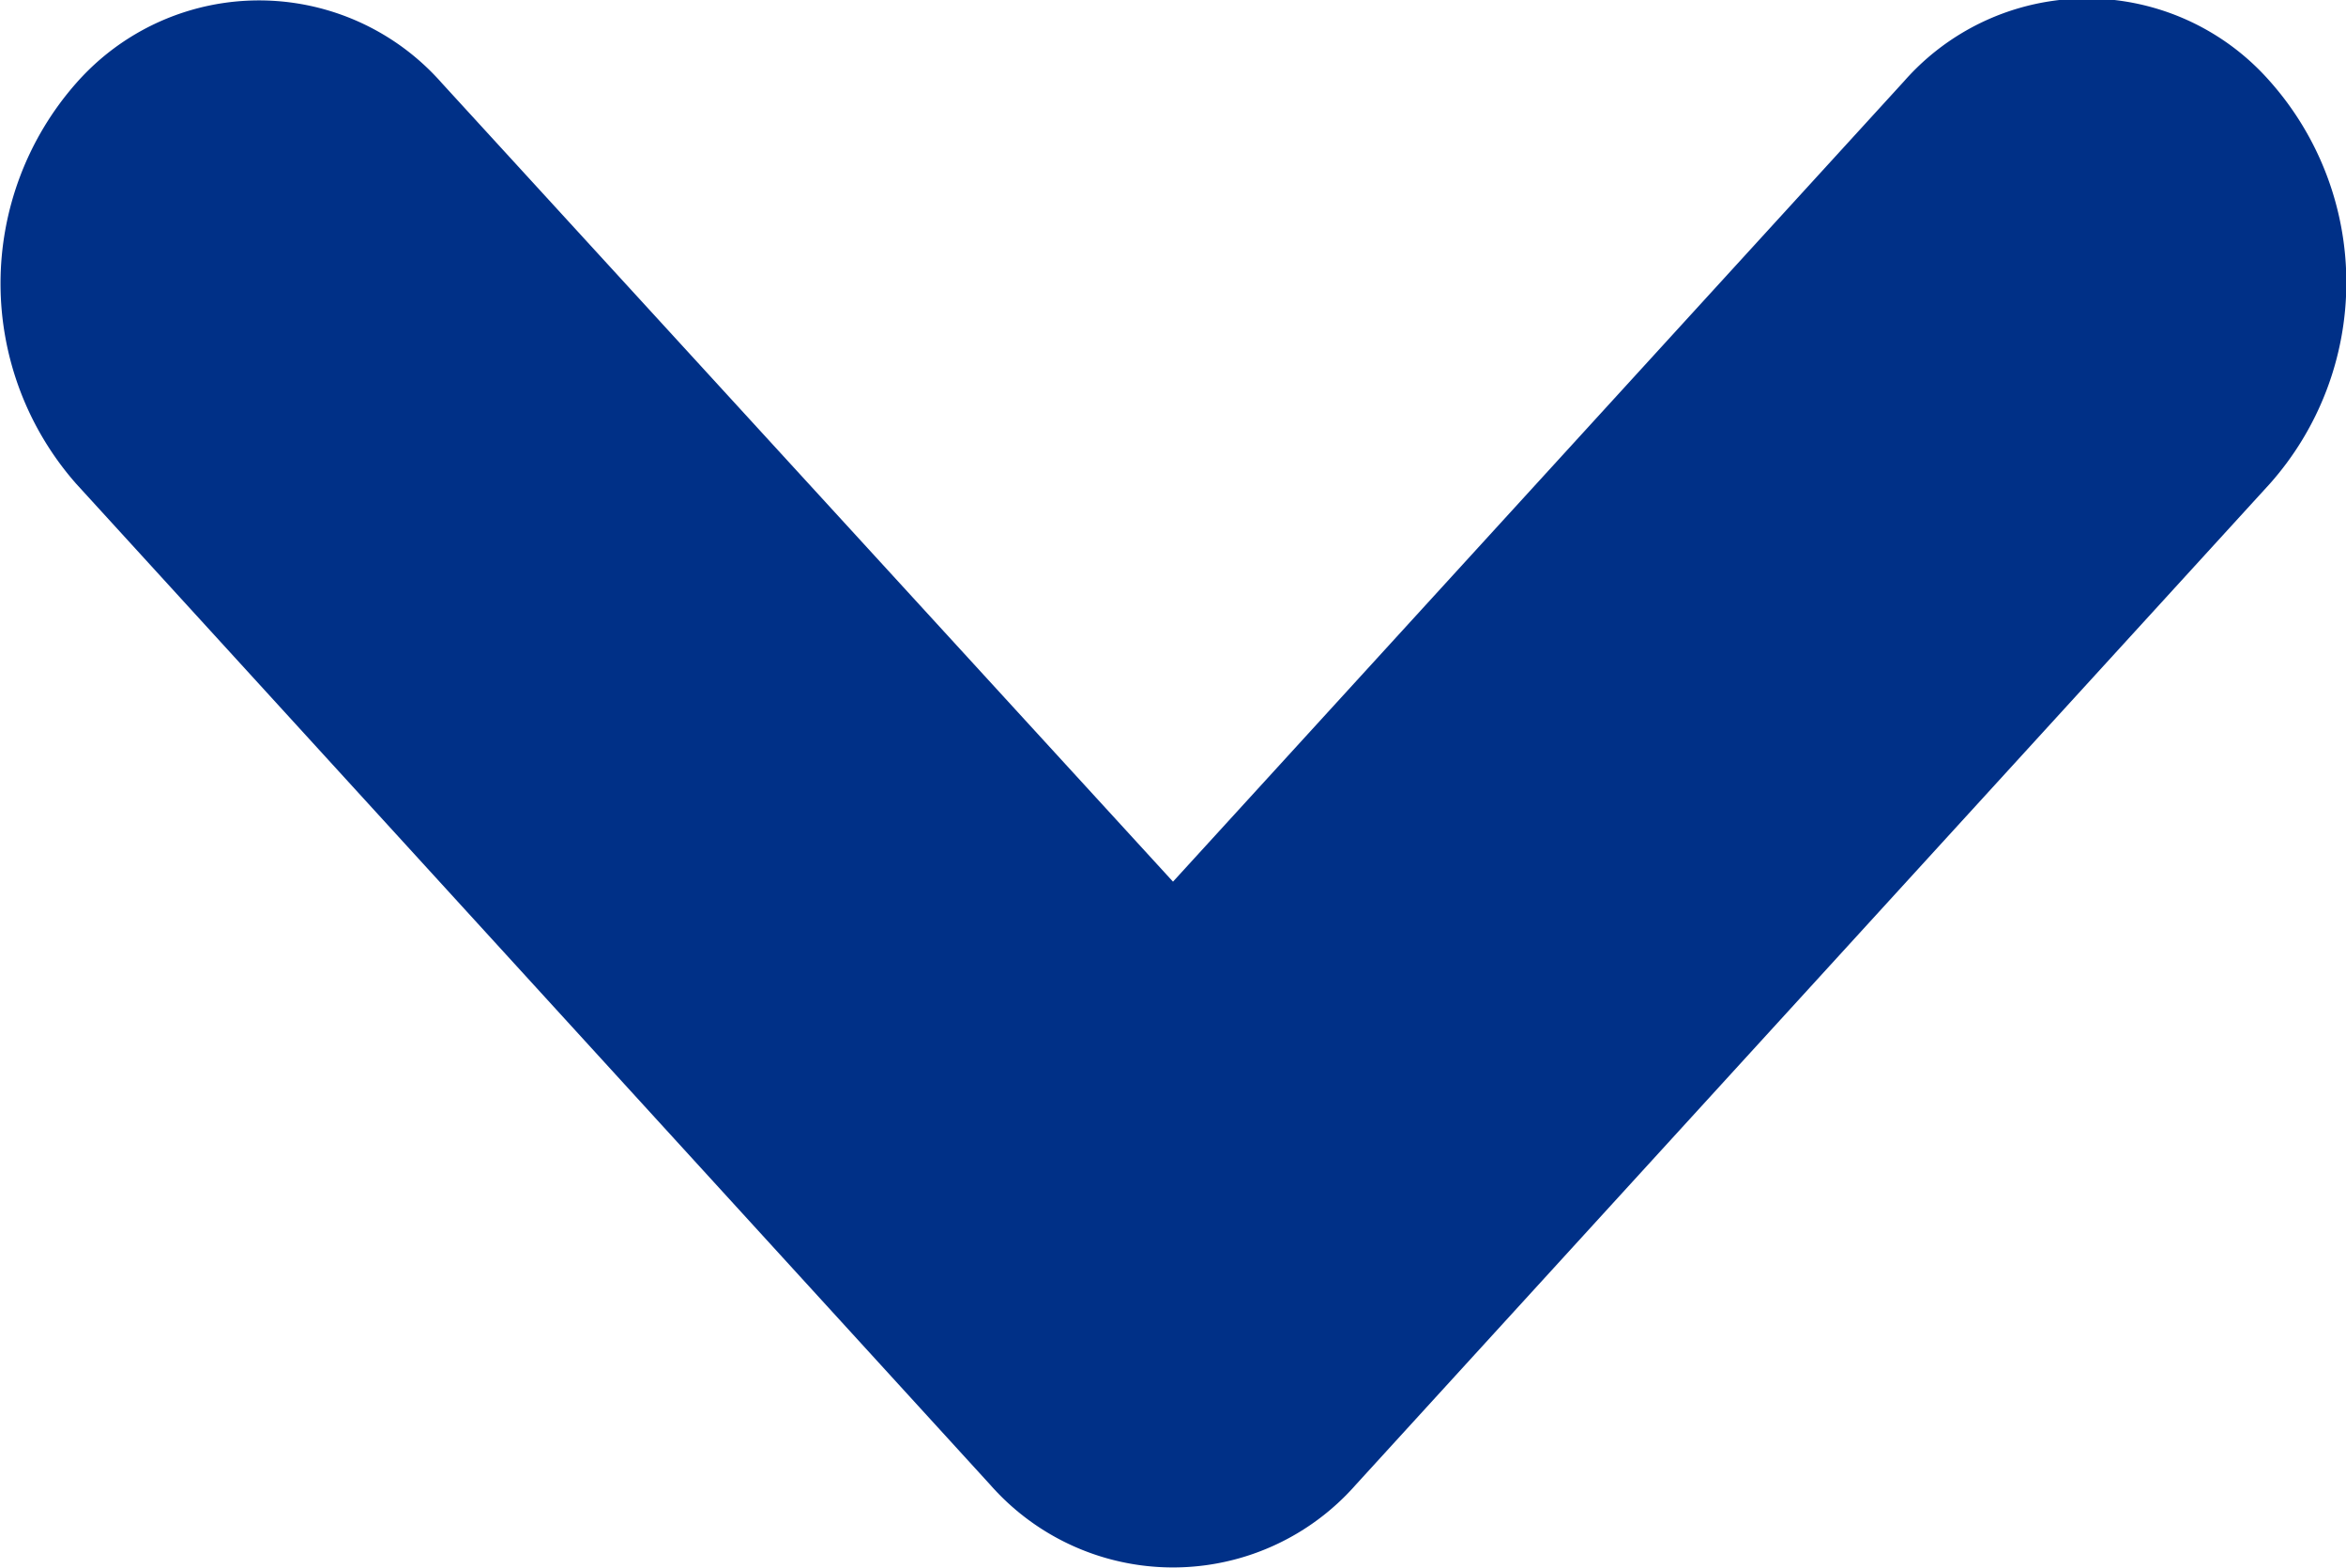 <svg xmlns:xlink="http://www.w3.org/1999/xlink" xmlns="http://www.w3.org/2000/svg" class="caret" width="24"  height="16.04" ><defs><symbol id="caret-down" viewBox="0 0 24 16.04">
        <path d="M23.22,8.93L13.87,19.17a2.49,2.49,0,0,1-3.74,0L0.78,8.93a3.1,3.1,0,0,1,0-4.1,2.49,2.49,0,0,1,3.74,0L12,13l7.48-8.19a2.49,2.49,0,0,1,3.74,0A3.1,3.1,0,0,1,23.22,8.93Z" transform="translate(0 -3.98)"></path>
    </symbol></defs>
                    <use xlink:href="#caret-down" fill="#003087"></use>
                </svg>